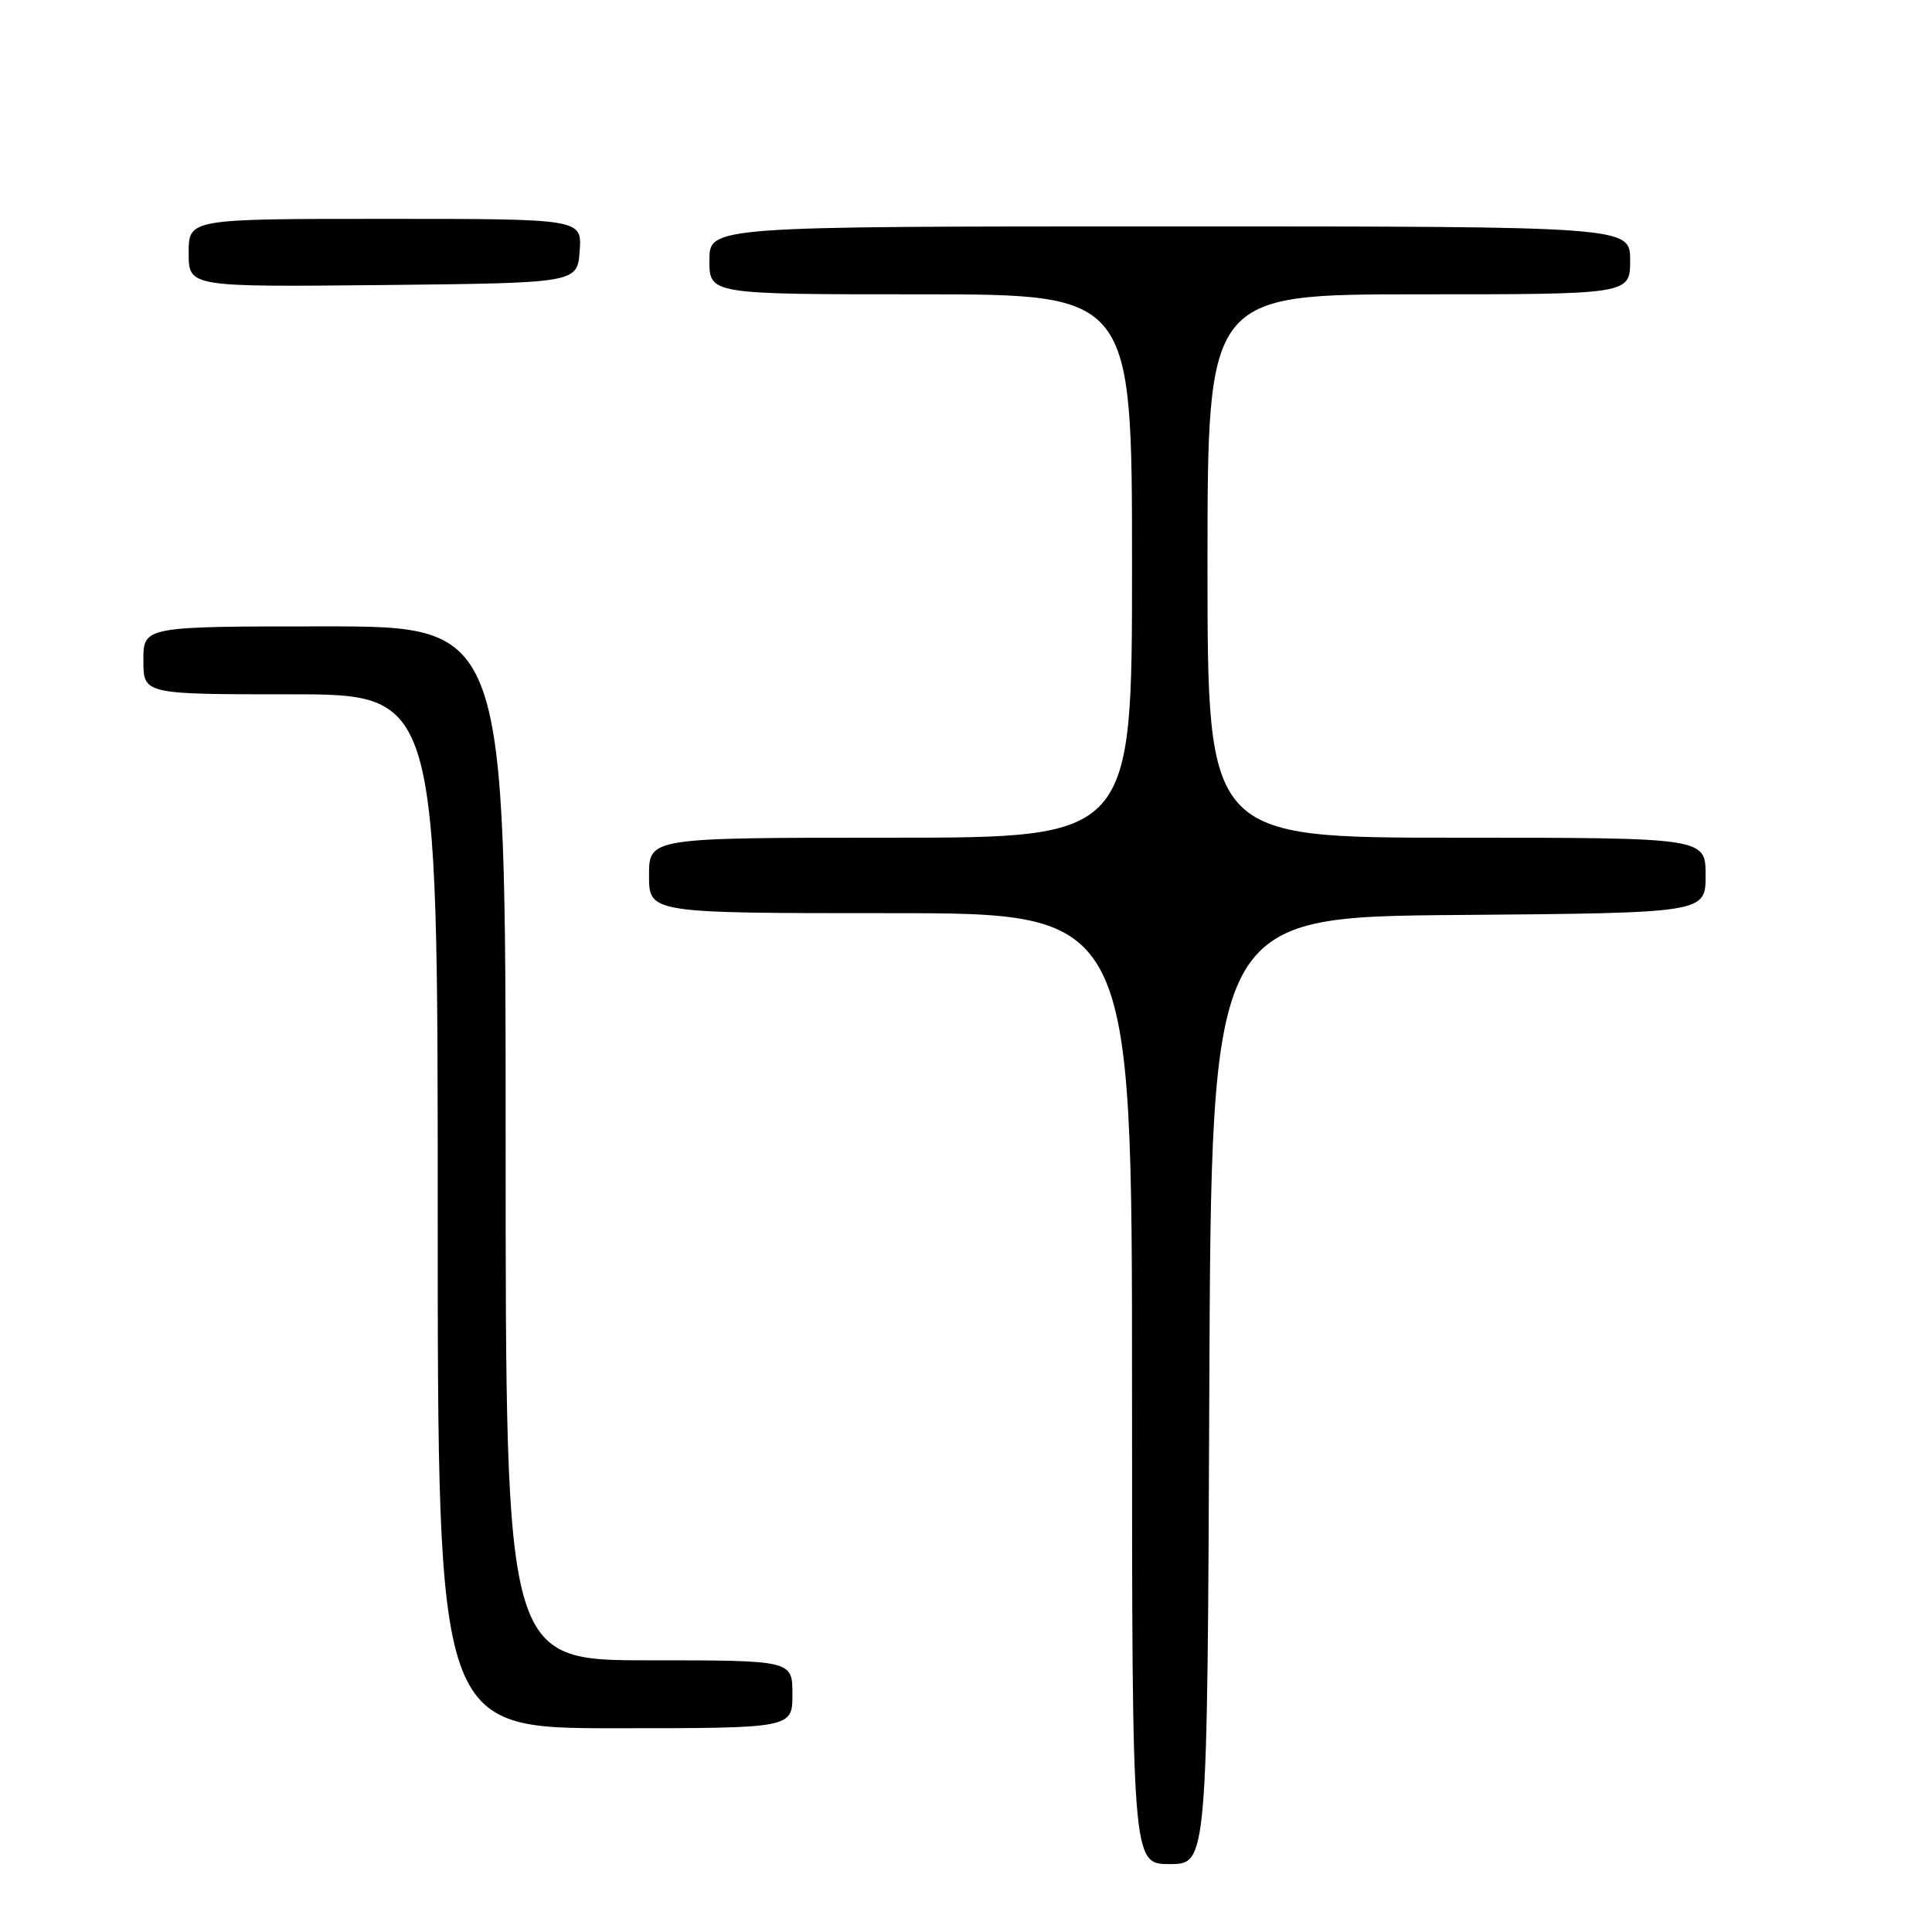 <?xml version="1.0" encoding="UTF-8" standalone="no"?>
<!DOCTYPE svg PUBLIC "-//W3C//DTD SVG 1.1//EN" "http://www.w3.org/Graphics/SVG/1.1/DTD/svg11.dtd" >
<svg xmlns="http://www.w3.org/2000/svg" xmlns:xlink="http://www.w3.org/1999/xlink" version="1.1" viewBox="0 0 256 256">
 <g >
 <path fill="currentColor"
d=" M 160.24 184.25 C 160.50 121.50 160.50 121.50 193.25 121.24 C 226.00 120.97 226.00 120.97 226.00 115.99 C 226.00 111.00 226.00 111.00 193.00 111.00 C 160.00 111.00 160.00 111.00 160.00 75.00 C 160.00 39.00 160.00 39.00 188.00 39.00 C 216.00 39.00 216.00 39.00 216.00 34.50 C 216.00 30.00 216.00 30.00 155.00 30.00 C 94.00 30.00 94.00 30.00 94.00 34.50 C 94.00 39.00 94.00 39.00 122.00 39.00 C 150.00 39.00 150.00 39.00 150.00 75.00 C 150.00 111.00 150.00 111.00 118.00 111.00 C 86.00 111.00 86.00 111.00 86.00 116.00 C 86.00 121.00 86.00 121.00 118.00 121.00 C 150.00 121.00 150.00 121.00 150.00 184.00 C 150.00 247.00 150.00 247.00 154.99 247.00 C 159.98 247.00 159.98 247.00 160.24 184.25 Z  M 105.00 224.50 C 105.00 220.00 105.00 220.00 86.00 220.00 C 67.00 220.00 67.00 220.00 67.00 151.50 C 67.00 83.00 67.00 83.00 43.00 83.00 C 19.00 83.00 19.00 83.00 19.00 87.50 C 19.00 92.00 19.00 92.00 38.50 92.00 C 58.00 92.00 58.00 92.00 58.00 160.50 C 58.00 229.00 58.00 229.00 81.50 229.00 C 105.00 229.00 105.00 229.00 105.00 224.50 Z  M 76.81 33.25 C 77.11 29.00 77.11 29.00 51.06 29.00 C 25.00 29.00 25.00 29.00 25.00 33.52 C 25.00 38.03 25.00 38.03 50.75 37.77 C 76.50 37.50 76.50 37.50 76.81 33.25 Z "/>
</g>
</svg>